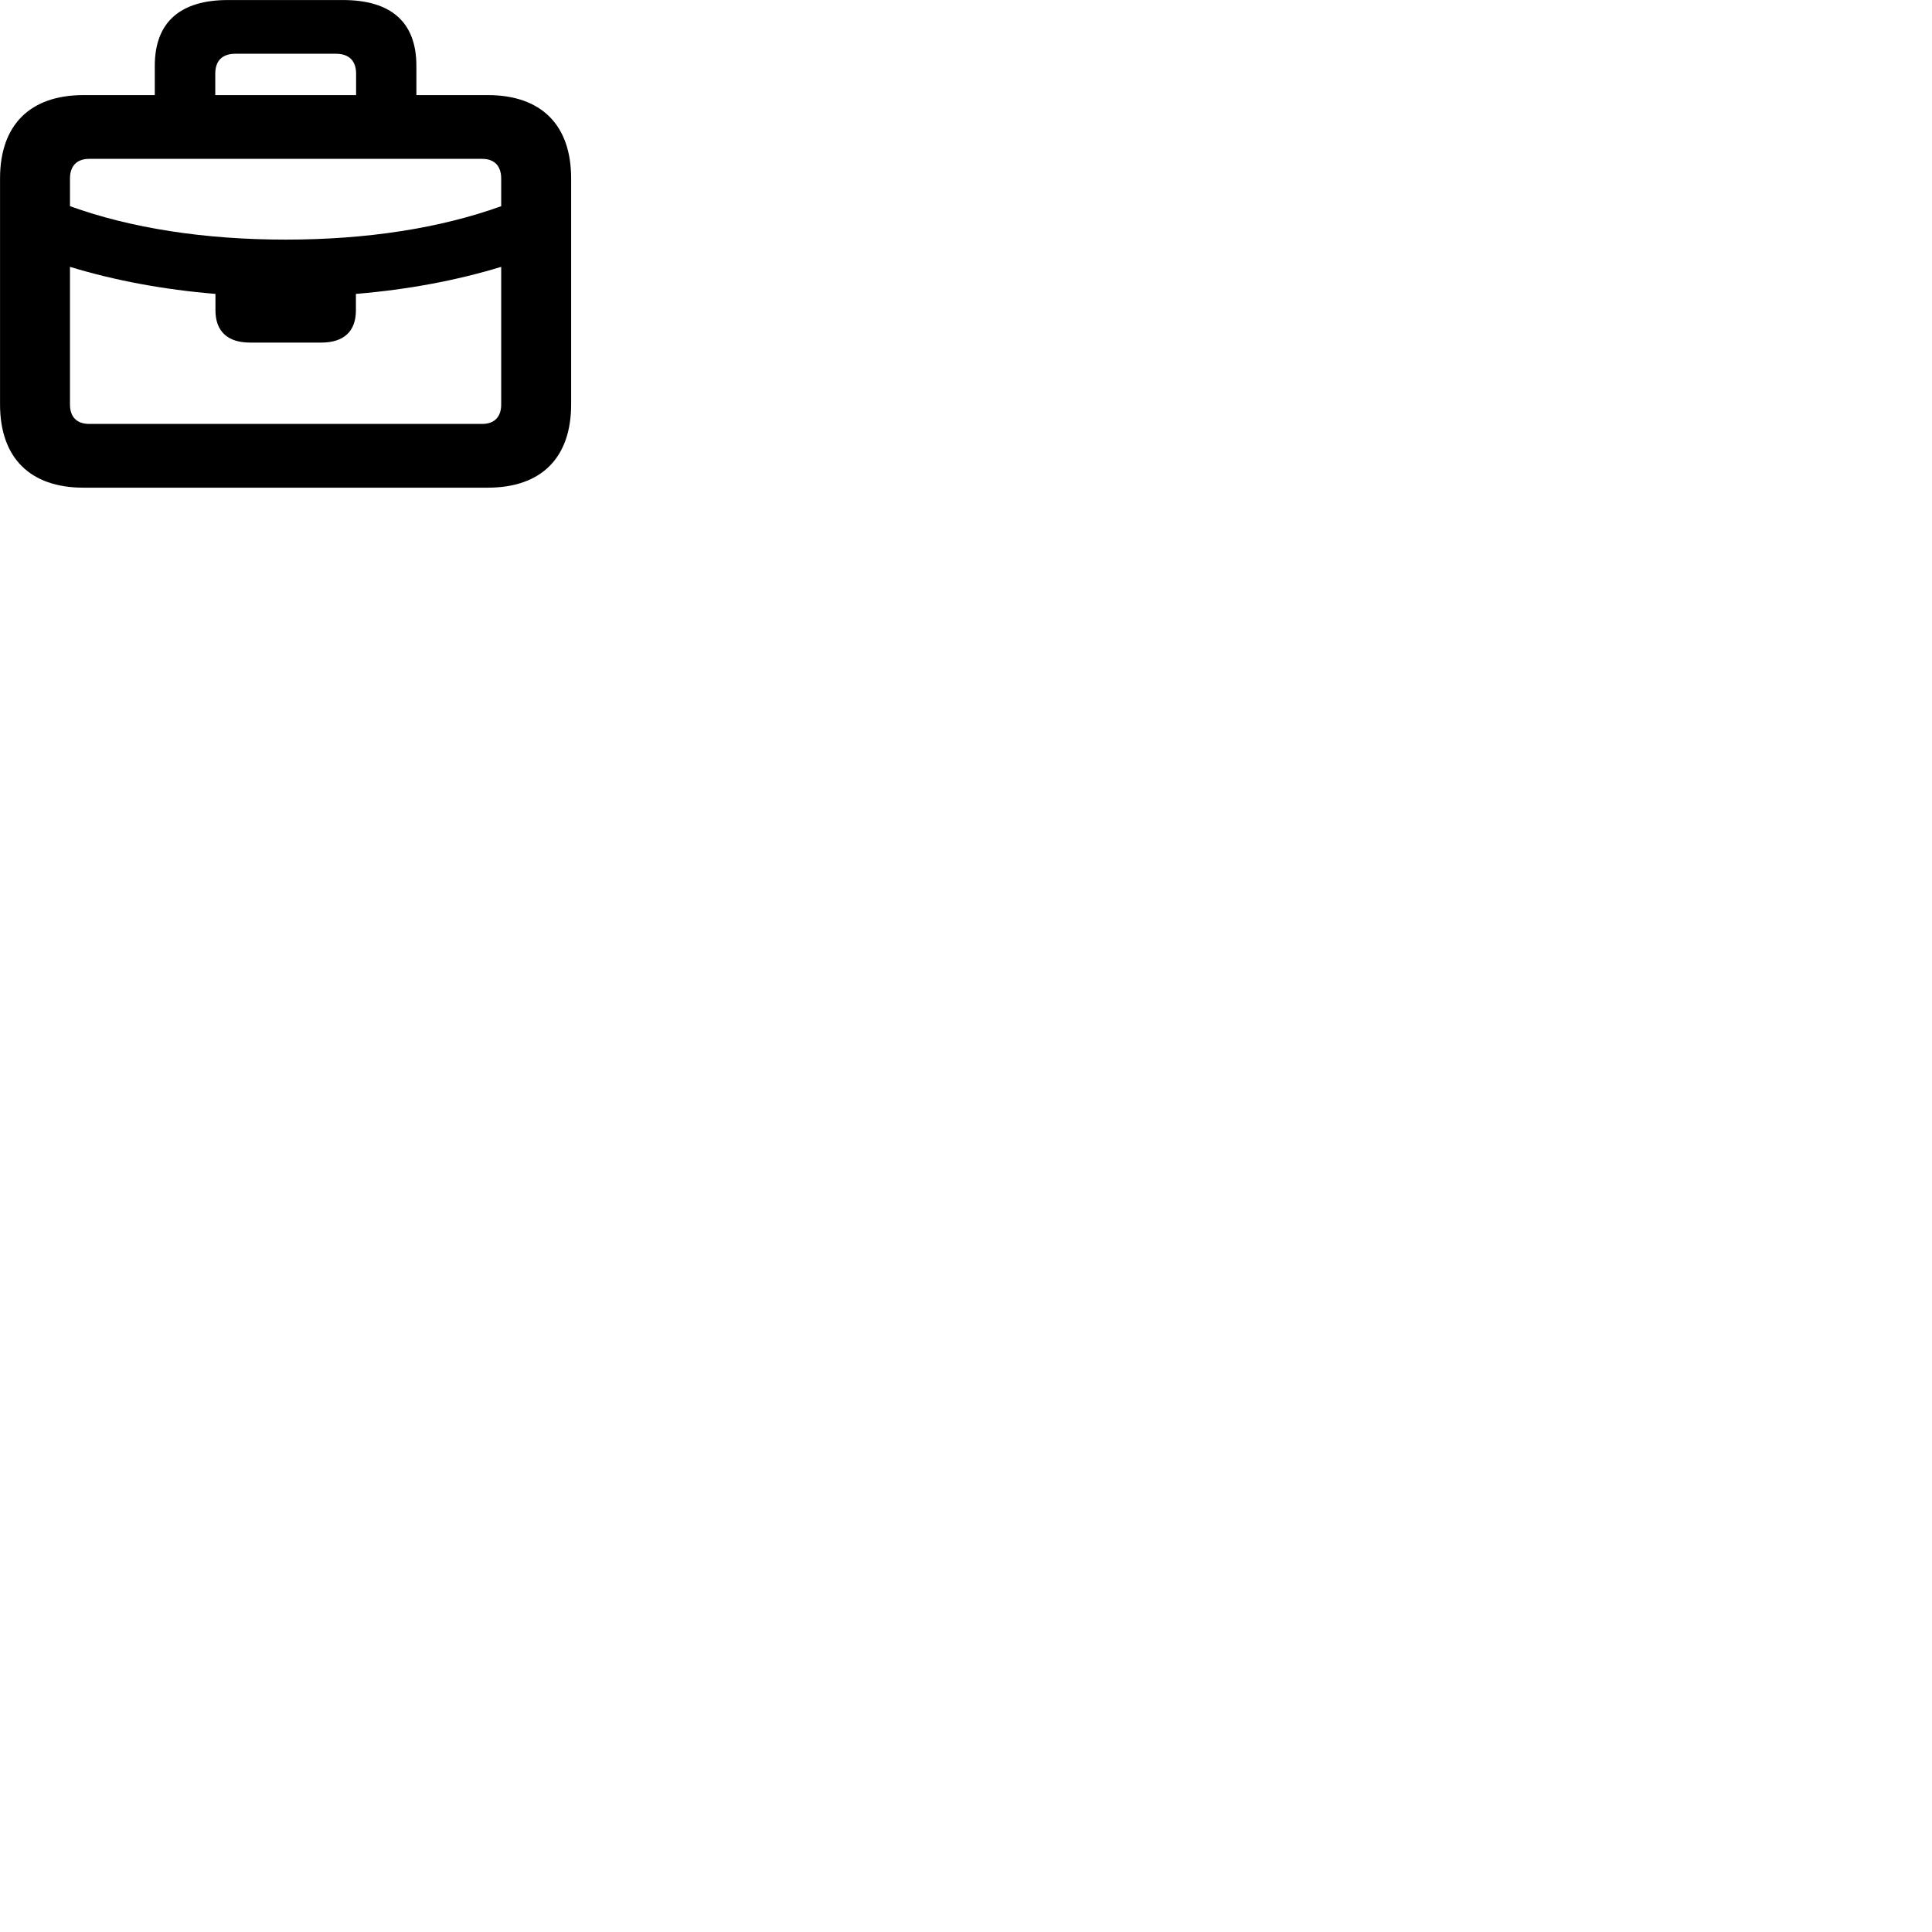 
        <svg xmlns="http://www.w3.org/2000/svg" viewBox="0 0 100 100">
            <path d="M4.322 25.242H25.242C28.022 25.242 29.562 23.692 29.562 20.932V9.232C29.562 6.472 28.022 4.922 25.242 4.922H21.552V3.402C21.552 1.132 20.222 0.002 17.752 0.002H11.792C9.352 0.002 8.012 1.132 8.012 3.402V4.922H4.322C1.552 4.922 0.002 6.472 0.002 9.232V20.932C0.002 23.692 1.552 25.242 4.322 25.242ZM11.142 3.822C11.142 3.132 11.512 2.782 12.192 2.782H17.382C18.062 2.782 18.432 3.142 18.432 3.822V4.922H11.142ZM3.622 9.242C3.622 8.592 3.972 8.222 4.622 8.222H24.952C25.592 8.222 25.942 8.592 25.942 9.242V10.672C22.782 11.812 18.982 12.402 14.792 12.402C10.582 12.402 6.782 11.812 3.622 10.672ZM4.622 21.942C3.972 21.942 3.622 21.582 3.622 20.932V13.812C5.952 14.522 8.482 14.992 11.152 15.212V16.062C11.152 17.152 11.782 17.732 12.942 17.732H16.632C17.792 17.732 18.422 17.152 18.422 16.062V15.212C21.082 14.992 23.612 14.522 25.942 13.812V20.932C25.942 21.582 25.592 21.942 24.952 21.942Z" />
        </svg>
    